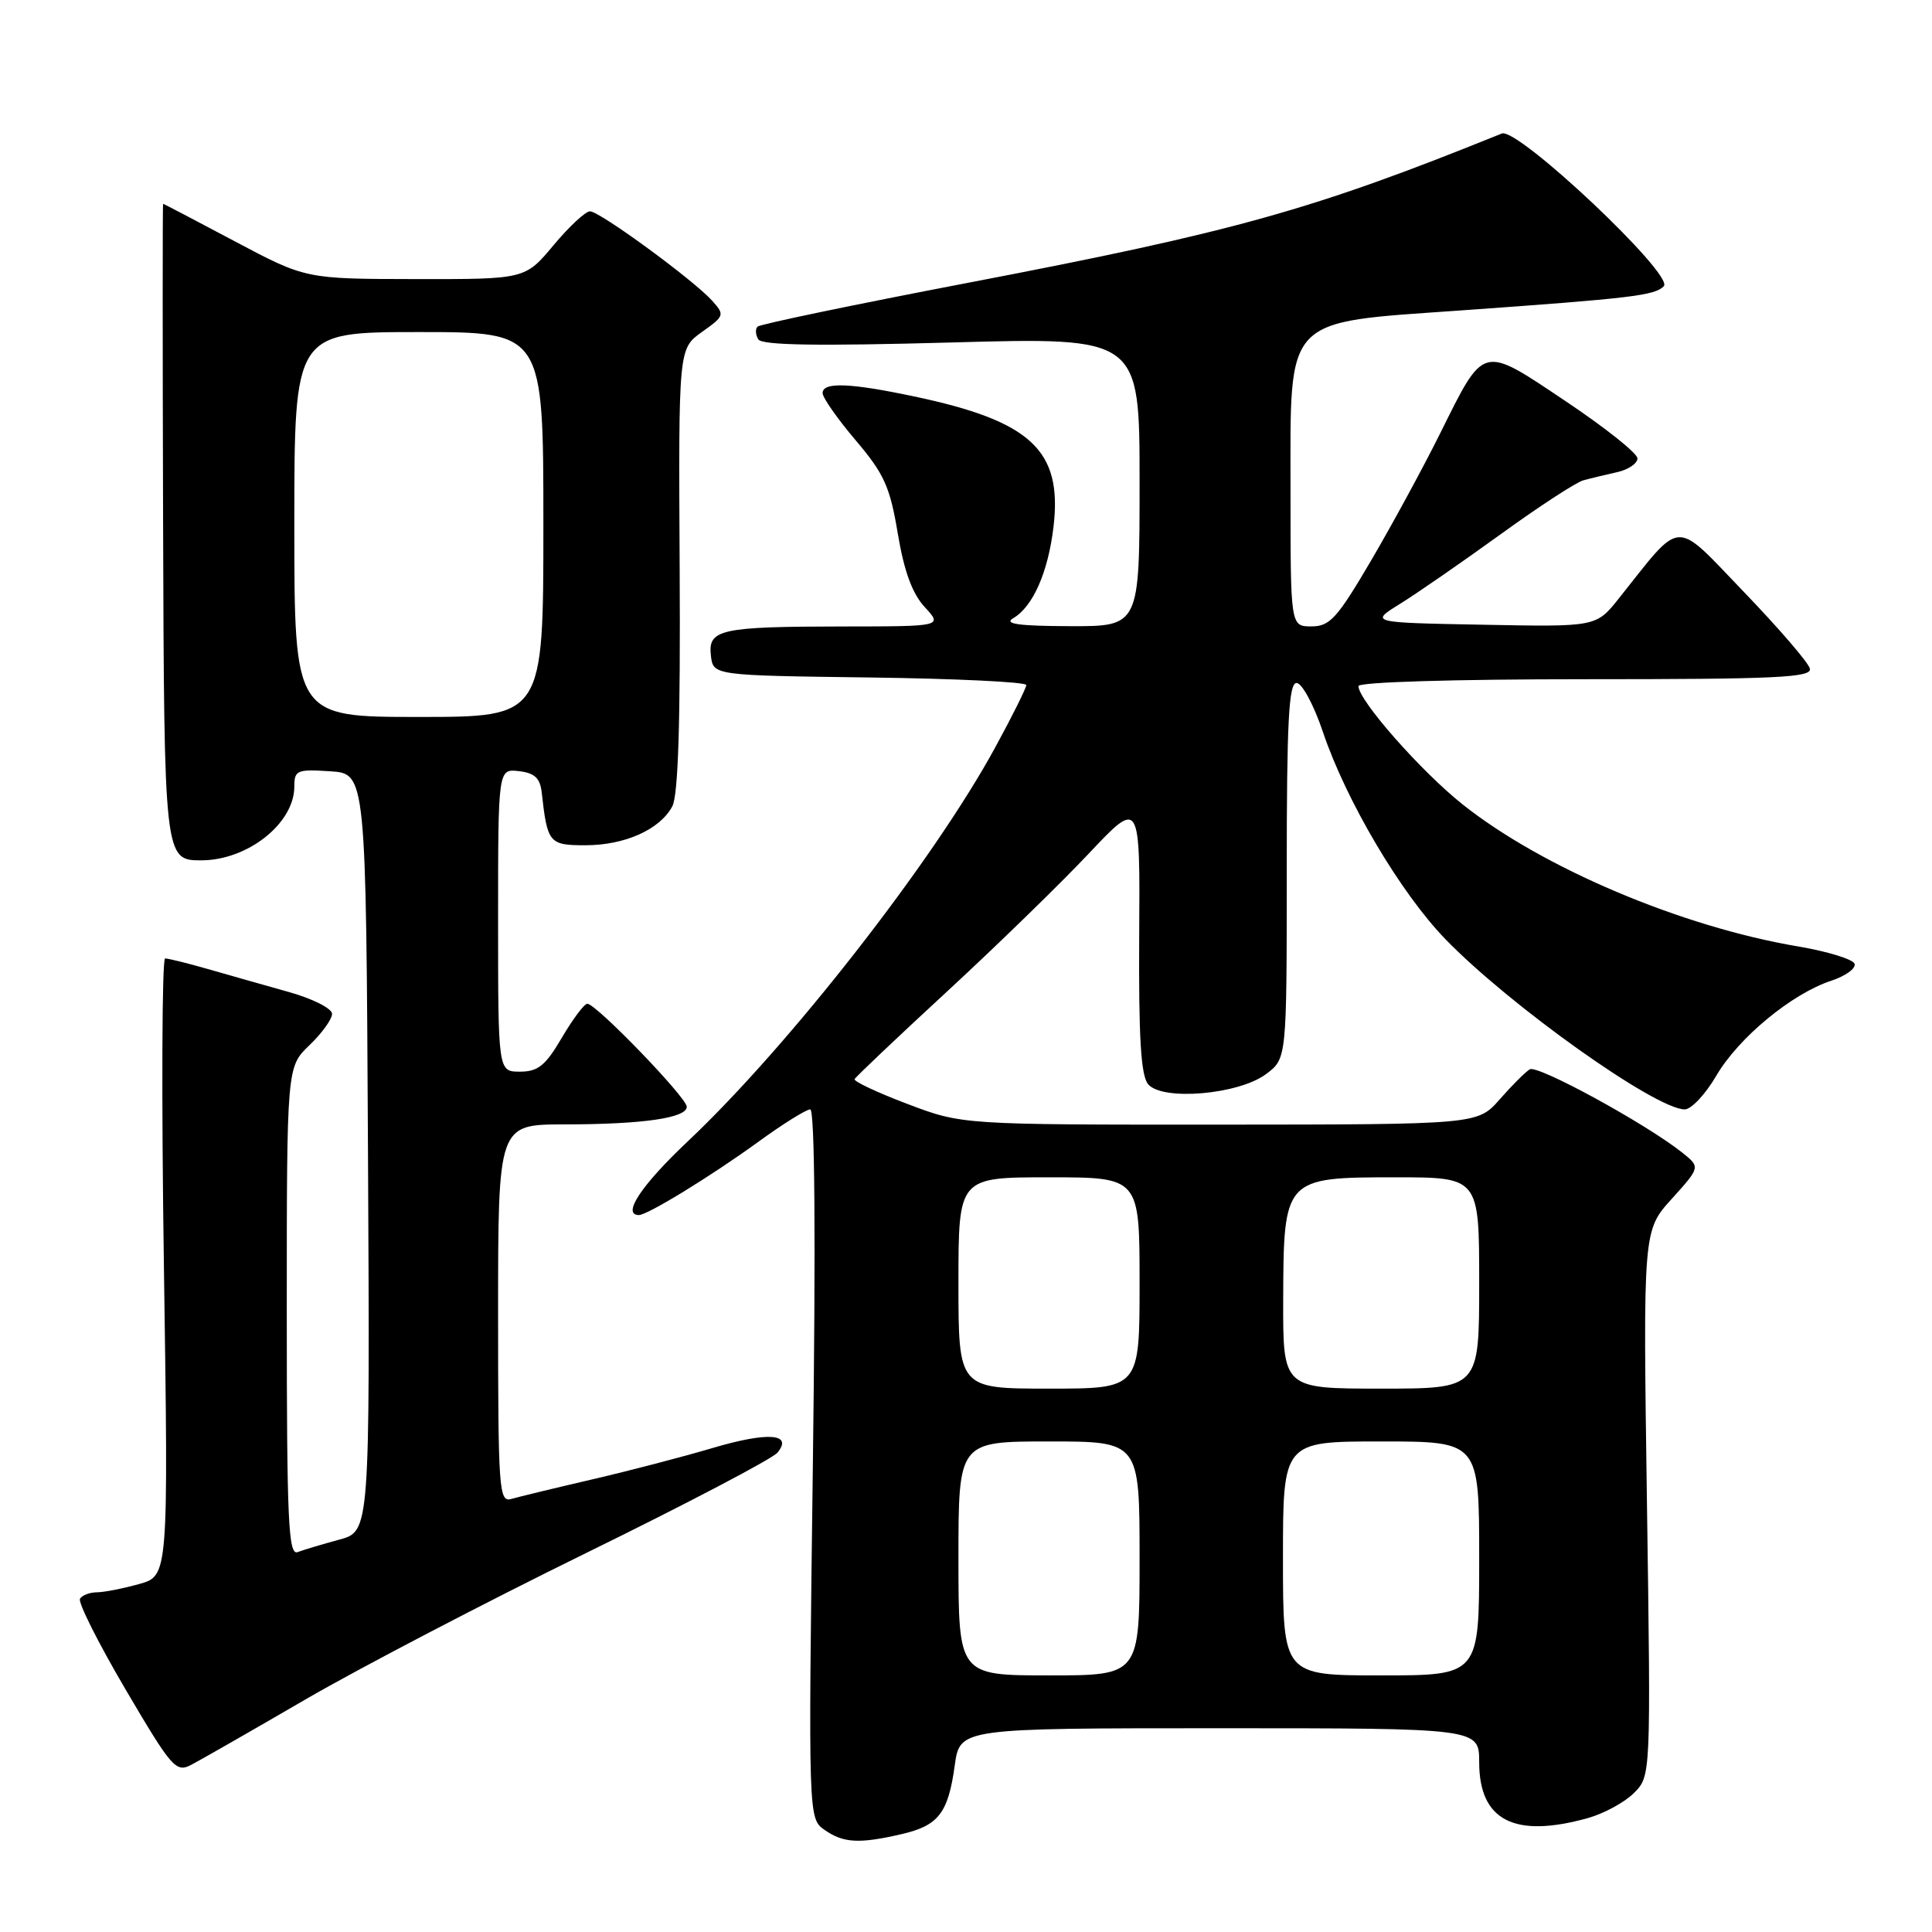 <?xml version="1.0" encoding="UTF-8" standalone="no"?>
<!DOCTYPE svg PUBLIC "-//W3C//DTD SVG 1.1//EN" "http://www.w3.org/Graphics/SVG/1.1/DTD/svg11.dtd" >
<svg xmlns="http://www.w3.org/2000/svg" xmlns:xlink="http://www.w3.org/1999/xlink" version="1.1" viewBox="0 0 256 256">
 <g >
 <path fill="currentColor"
d=" M 119.47 243.03 C 124.36 241.90 125.64 240.24 126.51 233.92 C 127.19 229.00 127.19 229.00 161.59 229.00 C 196.00 229.00 196.00 229.00 196.00 233.50 C 196.00 241.22 200.64 243.62 210.38 240.91 C 212.51 240.32 215.27 238.82 216.50 237.59 C 218.75 235.34 218.75 235.34 218.23 199.20 C 217.71 163.06 217.71 163.06 221.51 158.86 C 225.31 154.65 225.31 154.65 222.91 152.73 C 218.13 148.92 203.73 141.05 202.70 141.69 C 202.12 142.05 200.32 143.84 198.72 145.67 C 195.79 149.00 195.79 149.00 161.65 149.02 C 127.50 149.03 127.50 149.03 120.24 146.28 C 116.25 144.77 113.10 143.29 113.24 142.99 C 113.38 142.69 118.90 137.46 125.50 131.37 C 132.10 125.28 140.55 117.05 144.28 113.09 C 151.07 105.89 151.07 105.89 150.95 124.00 C 150.87 137.45 151.17 142.50 152.13 143.66 C 154.00 145.91 164.13 145.04 167.76 142.32 C 170.50 140.28 170.50 140.28 170.50 115.39 C 170.50 95.59 170.77 90.50 171.80 90.50 C 172.52 90.50 174.10 93.43 175.30 97.01 C 178.37 106.10 185.57 118.29 191.50 124.42 C 200.04 133.24 219.38 147.00 223.24 147.00 C 224.10 147.00 225.99 144.99 227.43 142.52 C 230.38 137.49 237.41 131.68 242.63 129.96 C 244.54 129.33 245.94 128.32 245.74 127.71 C 245.54 127.11 242.17 126.07 238.27 125.41 C 222.81 122.81 204.36 114.99 193.78 106.57 C 188.27 102.18 180.00 92.79 180.00 90.91 C 180.00 90.38 192.67 90.00 210.07 90.00 C 235.37 90.00 240.10 89.78 239.82 88.60 C 239.65 87.82 235.71 83.26 231.08 78.44 C 221.66 68.66 223.04 68.59 214.50 79.30 C 211.50 83.07 211.50 83.07 196.50 82.78 C 181.50 82.50 181.50 82.50 185.50 80.02 C 187.70 78.66 193.68 74.52 198.79 70.83 C 203.90 67.13 208.85 63.90 209.79 63.65 C 210.73 63.39 212.74 62.91 214.25 62.57 C 215.76 62.24 216.98 61.41 216.97 60.73 C 216.95 60.05 212.66 56.64 207.44 53.15 C 196.27 45.67 196.73 45.55 190.82 57.44 C 188.62 61.87 184.51 69.44 181.69 74.25 C 177.19 81.92 176.22 83.00 173.78 83.00 C 171.00 83.00 171.00 83.00 171.00 65.09 C 171.00 41.67 169.92 42.81 193.63 41.13 C 216.25 39.52 219.24 39.16 220.46 37.93 C 221.91 36.46 201.10 16.84 199.00 17.69 C 173.93 27.83 163.65 30.70 128.23 37.48 C 113.24 40.35 100.70 42.96 100.38 43.28 C 100.06 43.60 100.11 44.36 100.48 44.97 C 100.97 45.75 108.32 45.87 126.08 45.38 C 151.00 44.69 151.00 44.69 151.00 63.84 C 151.00 83.00 151.00 83.00 141.75 82.97 C 134.98 82.95 132.97 82.67 134.25 81.92 C 136.87 80.39 138.89 75.82 139.60 69.76 C 140.78 59.66 136.62 55.79 121.08 52.52 C 112.55 50.72 109.00 50.60 109.00 52.09 C 109.00 52.69 110.97 55.50 113.38 58.34 C 117.16 62.79 117.93 64.50 118.96 70.69 C 119.80 75.71 120.88 78.65 122.53 80.44 C 124.90 83.00 124.90 83.00 111.70 83.01 C 95.40 83.03 93.79 83.39 94.20 86.88 C 94.50 89.50 94.50 89.50 115.25 89.77 C 126.66 89.92 135.99 90.37 135.99 90.77 C 135.98 91.17 134.14 94.88 131.89 99.00 C 123.72 114.03 104.57 138.56 91.14 151.23 C 84.98 157.04 82.35 161.00 84.66 161.00 C 85.80 161.00 94.25 155.82 100.45 151.32 C 103.72 148.94 106.83 147.00 107.36 147.00 C 107.97 147.00 108.10 164.19 107.71 193.98 C 107.10 240.96 107.10 240.96 109.27 242.48 C 111.76 244.22 113.86 244.33 119.47 243.03 Z  M 40.50 225.17 C 47.65 221.02 64.37 212.30 77.65 205.79 C 90.93 199.28 102.34 193.30 103.01 192.49 C 105.13 189.93 101.73 189.70 94.34 191.89 C 90.58 193.01 83.45 194.87 78.50 196.02 C 73.55 197.17 68.71 198.34 67.75 198.62 C 66.12 199.10 66.00 197.47 66.00 174.07 C 66.00 149.00 66.00 149.00 74.75 148.99 C 85.19 148.98 91.00 148.14 91.00 146.65 C 91.00 145.44 78.99 133.00 77.82 133.00 C 77.42 133.00 75.90 135.03 74.45 137.50 C 72.28 141.20 71.29 142.00 68.90 142.00 C 66.00 142.00 66.00 142.00 66.00 121.93 C 66.00 101.87 66.00 101.87 68.75 102.18 C 70.84 102.42 71.57 103.10 71.78 105.00 C 72.53 111.73 72.76 112.00 77.57 112.00 C 82.79 112.00 87.44 109.92 89.08 106.85 C 89.87 105.38 90.17 95.71 90.06 75.47 C 89.90 46.21 89.90 46.21 93.01 43.99 C 96.01 41.86 96.05 41.72 94.35 39.83 C 91.83 37.05 79.46 28.00 78.18 28.00 C 77.58 28.00 75.41 30.02 73.34 32.50 C 69.58 37.00 69.58 37.00 55.04 36.98 C 40.50 36.96 40.50 36.96 31.12 31.98 C 25.96 29.24 21.68 27.00 21.61 27.00 C 21.54 27.00 21.54 45.90 21.61 68.99 C 21.75 113.79 21.78 114.00 26.65 114.00 C 32.82 114.00 39.00 109.10 39.00 104.22 C 39.00 102.06 39.35 101.91 43.75 102.20 C 48.50 102.50 48.50 102.50 48.76 152.71 C 49.02 202.92 49.02 202.92 44.95 204.01 C 42.71 204.62 40.23 205.36 39.44 205.66 C 38.21 206.14 38.00 201.57 38.00 173.79 C 38.00 141.37 38.00 141.37 41.00 138.50 C 42.65 136.92 44.00 135.05 44.00 134.34 C 44.00 133.63 41.43 132.33 38.25 131.44 C 35.09 130.55 30.28 129.19 27.57 128.41 C 24.86 127.63 22.29 127.00 21.88 127.00 C 21.46 127.00 21.39 145.41 21.72 167.91 C 22.32 208.82 22.32 208.82 18.41 209.90 C 16.26 210.50 13.74 210.99 12.81 210.99 C 11.88 211.00 10.88 211.38 10.60 211.84 C 10.31 212.31 13.02 217.70 16.62 223.83 C 22.76 234.27 23.31 234.91 25.34 233.85 C 26.53 233.23 33.35 229.33 40.50 225.17 Z  M 127.00 206.50 C 127.00 191.00 127.00 191.00 139.00 191.00 C 151.00 191.00 151.00 191.00 151.00 206.50 C 151.00 222.00 151.00 222.00 139.00 222.00 C 127.00 222.00 127.00 222.00 127.00 206.50 Z  M 170.00 206.50 C 170.00 191.00 170.00 191.00 183.00 191.00 C 196.00 191.00 196.00 191.00 196.00 206.50 C 196.00 222.00 196.00 222.00 183.00 222.00 C 170.00 222.00 170.00 222.00 170.00 206.50 Z  M 127.00 170.00 C 127.00 156.00 127.00 156.00 139.00 156.00 C 151.00 156.00 151.00 156.00 151.00 170.00 C 151.00 184.00 151.00 184.00 139.00 184.00 C 127.00 184.00 127.00 184.00 127.00 170.00 Z  M 170.03 172.25 C 170.08 156.08 170.15 156.00 184.91 156.00 C 196.00 156.00 196.00 156.00 196.00 170.00 C 196.00 184.00 196.00 184.00 183.00 184.00 C 170.00 184.00 170.00 184.00 170.03 172.25 Z  M 39.00 69.50 C 39.00 44.00 39.00 44.00 55.50 44.00 C 72.00 44.00 72.00 44.00 72.00 69.50 C 72.00 95.00 72.00 95.00 55.50 95.00 C 39.00 95.00 39.00 95.00 39.00 69.50 Z "/>
</g>
</svg>